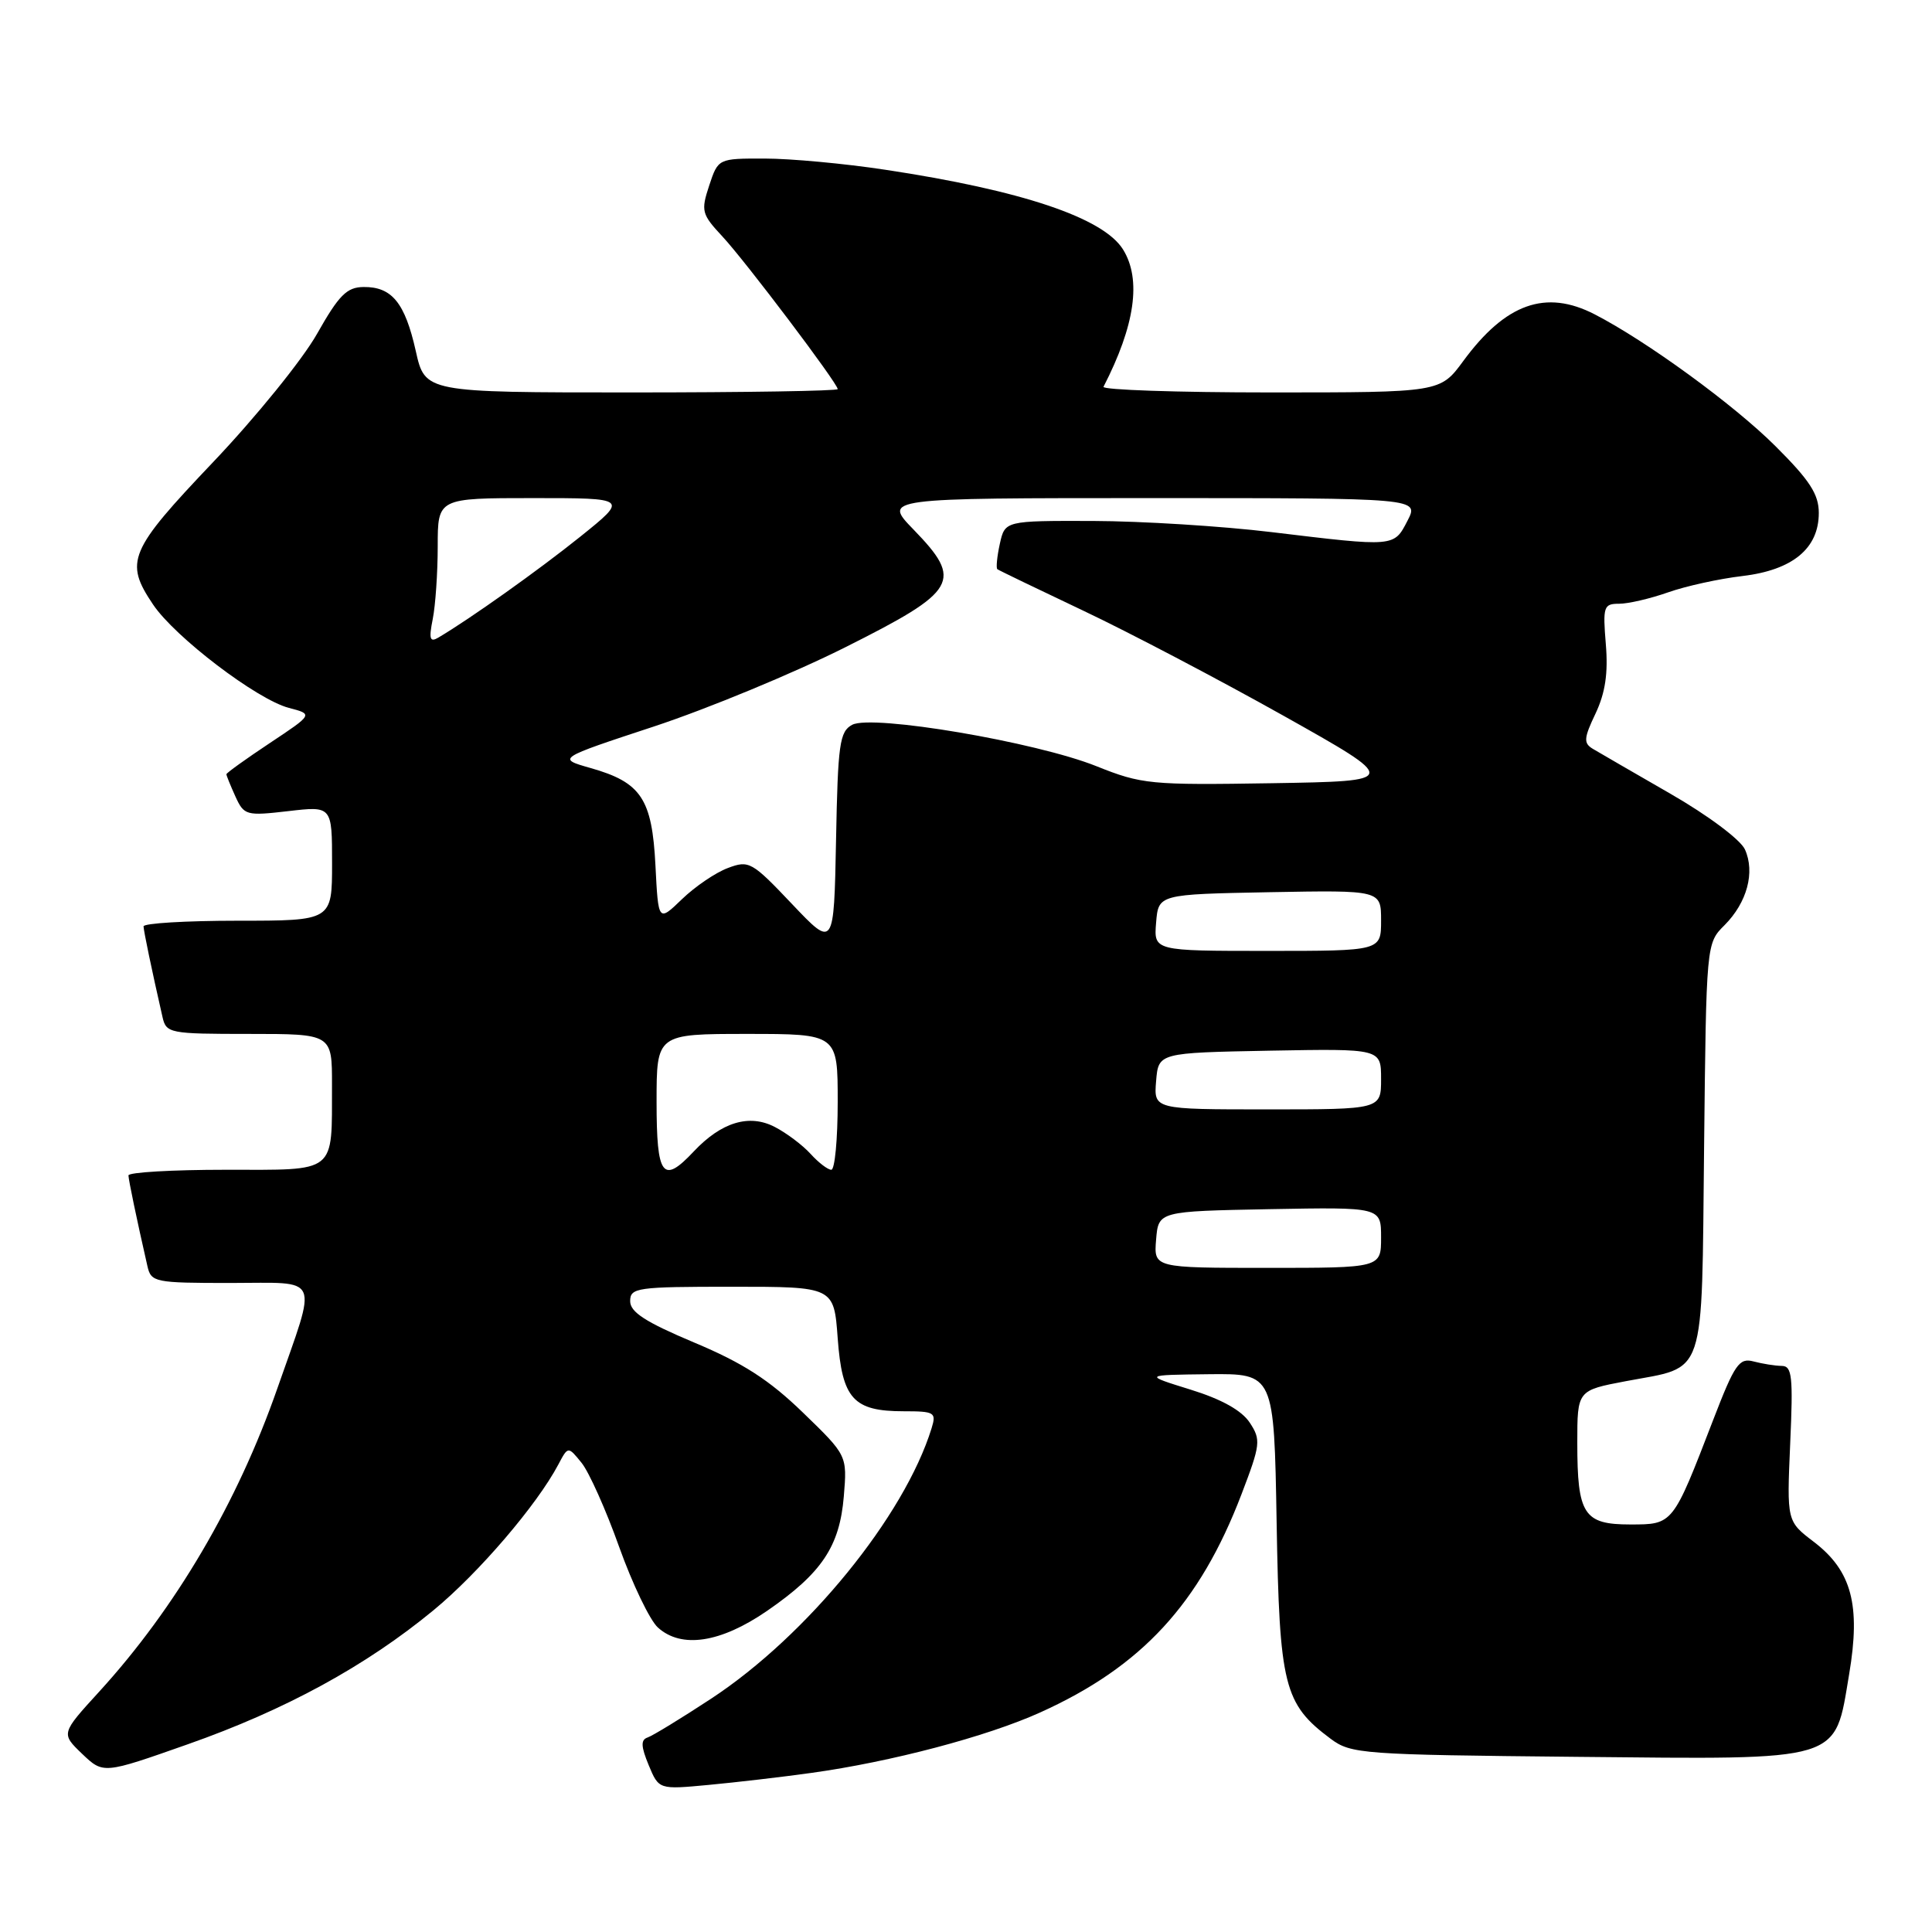 <?xml version="1.0" encoding="UTF-8" standalone="no"?>
<!DOCTYPE svg PUBLIC "-//W3C//DTD SVG 1.1//EN" "http://www.w3.org/Graphics/SVG/1.1/DTD/svg11.dtd" >
<svg xmlns="http://www.w3.org/2000/svg" xmlns:xlink="http://www.w3.org/1999/xlink" version="1.1" viewBox="0 0 256 256">
 <g >
 <path fill="currentColor"
d=" M 107.50 234.92 C 118.05 233.46 130.75 230.11 137.83 226.91 C 151.28 220.84 158.95 212.52 164.50 198.01 C 167.03 191.39 167.10 190.79 165.60 188.51 C 164.54 186.90 161.89 185.41 157.75 184.13 C 151.50 182.19 151.50 182.19 160.16 182.09 C 168.82 182.00 168.82 182.00 169.16 201.75 C 169.53 223.42 170.12 225.77 176.32 230.40 C 179.02 232.41 180.45 232.51 208.88 232.79 C 244.44 233.14 243.05 233.56 245.02 221.85 C 246.57 212.68 245.36 208.14 240.35 204.31 C 236.76 201.58 236.76 201.58 237.21 191.29 C 237.61 182.37 237.46 181.00 236.09 180.99 C 235.21 180.98 233.54 180.71 232.36 180.40 C 230.45 179.89 229.86 180.74 227.00 188.16 C 221.64 202.07 221.70 202.00 216.01 202.00 C 209.85 202.00 209.00 200.68 209.00 191.18 C 209.00 184.23 209.00 184.23 215.45 183.01 C 226.19 180.98 225.46 183.17 225.80 152.08 C 226.09 125.00 226.09 125.00 228.51 122.59 C 231.50 119.59 232.58 115.57 231.21 112.55 C 230.61 111.25 226.32 108.04 221.33 105.17 C 216.47 102.37 211.85 99.70 211.05 99.22 C 209.81 98.47 209.86 97.81 211.42 94.54 C 212.71 91.80 213.10 89.21 212.78 85.36 C 212.37 80.37 212.49 80.00 214.54 80.00 C 215.76 80.00 218.67 79.32 221.03 78.49 C 223.38 77.66 227.80 76.69 230.86 76.33 C 237.53 75.54 241.00 72.68 241.00 67.97 C 241.00 65.49 239.80 63.64 235.25 59.11 C 229.77 53.64 218.16 45.18 211.30 41.65 C 204.82 38.31 199.50 40.20 193.89 47.84 C 190.83 52.00 190.83 52.00 168.33 52.00 C 155.96 52.00 146.01 51.66 146.22 51.25 C 150.40 43.13 151.27 37.02 148.81 33.06 C 146.20 28.85 135.33 25.21 117.28 22.49 C 111.90 21.67 104.72 21.01 101.33 21.01 C 95.16 21.00 95.16 21.00 93.97 24.59 C 92.86 27.96 92.97 28.38 95.73 31.34 C 98.79 34.63 111.00 50.80 111.00 51.56 C 111.00 51.80 98.70 52.00 83.66 52.00 C 56.32 52.00 56.32 52.00 55.09 46.50 C 53.66 40.12 51.92 37.99 48.18 38.03 C 45.95 38.05 44.91 39.10 42.00 44.25 C 40.08 47.65 33.89 55.29 28.25 61.22 C 17.06 72.99 16.46 74.42 20.28 80.10 C 23.18 84.42 34.06 92.70 38.28 93.80 C 41.50 94.64 41.50 94.64 35.75 98.46 C 32.59 100.56 30.00 102.42 30.00 102.59 C 30.00 102.77 30.54 104.09 31.19 105.53 C 32.34 108.05 32.62 108.12 38.19 107.48 C 44.00 106.80 44.00 106.80 44.00 114.40 C 44.00 122.00 44.00 122.00 31.50 122.00 C 24.62 122.00 19.01 122.34 19.02 122.75 C 19.05 123.42 20.08 128.39 21.53 134.75 C 22.02 136.92 22.45 137.00 33.02 137.00 C 44.00 137.00 44.00 137.00 43.99 143.75 C 43.96 155.65 44.77 155.00 29.88 155.00 C 22.80 155.00 17.01 155.34 17.02 155.75 C 17.05 156.42 18.08 161.39 19.53 167.75 C 20.02 169.91 20.47 170.00 30.54 170.00 C 42.67 170.00 42.09 168.69 36.74 184.00 C 31.45 199.15 23.25 213.09 13.13 224.17 C 8.08 229.70 8.08 229.70 10.88 232.39 C 13.69 235.07 13.69 235.07 24.87 231.13 C 37.81 226.58 48.50 220.74 57.46 213.35 C 63.44 208.42 71.15 199.41 73.98 194.06 C 75.27 191.62 75.27 191.62 77.06 193.83 C 78.04 195.04 80.29 200.05 82.04 204.97 C 83.80 209.89 86.11 214.69 87.17 215.65 C 90.29 218.48 95.48 217.69 101.64 213.45 C 108.89 208.45 111.26 204.92 111.81 198.27 C 112.26 192.85 112.26 192.85 106.38 187.16 C 101.92 182.84 98.44 180.60 92.00 177.90 C 85.54 175.18 83.50 173.87 83.50 172.41 C 83.50 170.62 84.37 170.50 97.00 170.50 C 110.50 170.50 110.50 170.50 111.00 177.33 C 111.59 185.37 113.07 187.00 119.76 187.00 C 123.84 187.00 124.09 187.15 123.44 189.25 C 119.83 200.92 106.96 216.71 94.25 225.07 C 90.26 227.69 86.46 230.01 85.80 230.23 C 84.89 230.54 84.93 231.41 85.95 233.88 C 87.30 237.13 87.30 237.13 93.90 236.51 C 97.53 236.17 103.65 235.46 107.50 234.92 Z  M 153.19 164.25 C 153.50 160.50 153.50 160.50 168.25 160.22 C 183.00 159.95 183.00 159.95 183.00 163.97 C 183.00 168.00 183.00 168.00 167.94 168.00 C 152.88 168.00 152.88 168.00 153.19 164.25 Z  M 87.00 146.00 C 87.00 137.00 87.00 137.00 99.00 137.00 C 111.00 137.00 111.00 137.00 111.00 146.00 C 111.00 150.95 110.62 155.00 110.15 155.00 C 109.69 155.00 108.45 154.05 107.41 152.90 C 106.36 151.74 104.22 150.13 102.65 149.32 C 99.27 147.57 95.58 148.69 91.92 152.58 C 87.81 156.96 87.00 155.89 87.00 146.00 Z  M 153.19 143.25 C 153.50 139.50 153.50 139.50 168.25 139.22 C 183.00 138.95 183.00 138.95 183.00 142.97 C 183.00 147.00 183.00 147.00 167.94 147.00 C 152.88 147.00 152.88 147.00 153.19 143.25 Z  M 104.94 119.78 C 99.62 114.17 99.24 113.96 96.44 115.02 C 94.82 115.62 92.09 117.48 90.36 119.15 C 87.23 122.17 87.23 122.17 86.85 114.67 C 86.40 105.84 84.96 103.67 78.26 101.77 C 73.79 100.50 73.79 100.50 86.66 96.26 C 93.75 93.92 105.16 89.20 112.02 85.76 C 126.91 78.29 127.66 76.99 121.05 70.17 C 117.00 66.00 117.00 66.00 152.53 66.00 C 188.05 66.00 188.05 66.00 186.50 69.00 C 184.69 72.50 184.86 72.48 168.50 70.51 C 161.90 69.71 151.25 69.05 144.83 69.03 C 133.16 69.00 133.16 69.00 132.48 72.07 C 132.11 73.76 131.97 75.27 132.15 75.42 C 132.34 75.57 137.45 78.03 143.50 80.90 C 149.55 83.76 161.47 90.02 170.00 94.80 C 185.50 103.50 185.50 103.50 168.55 103.78 C 152.41 104.04 151.29 103.93 145.27 101.52 C 137.25 98.31 115.55 94.63 112.92 96.04 C 111.25 96.93 111.02 98.58 110.78 111.34 C 110.50 125.64 110.50 125.64 104.94 119.78 Z  M 153.19 122.25 C 153.50 118.50 153.50 118.50 168.25 118.22 C 183.00 117.95 183.00 117.95 183.00 121.97 C 183.00 126.00 183.00 126.00 167.94 126.00 C 152.88 126.00 152.88 126.00 153.19 122.25 Z  M 57.34 82.03 C 57.70 80.23 58.00 75.88 58.00 72.38 C 58.00 66.00 58.00 66.00 70.63 66.00 C 83.25 66.00 83.25 66.00 76.88 71.12 C 71.28 75.61 62.27 82.01 58.09 84.48 C 56.96 85.15 56.81 84.68 57.34 82.03 Z "/>
</g>
</svg>